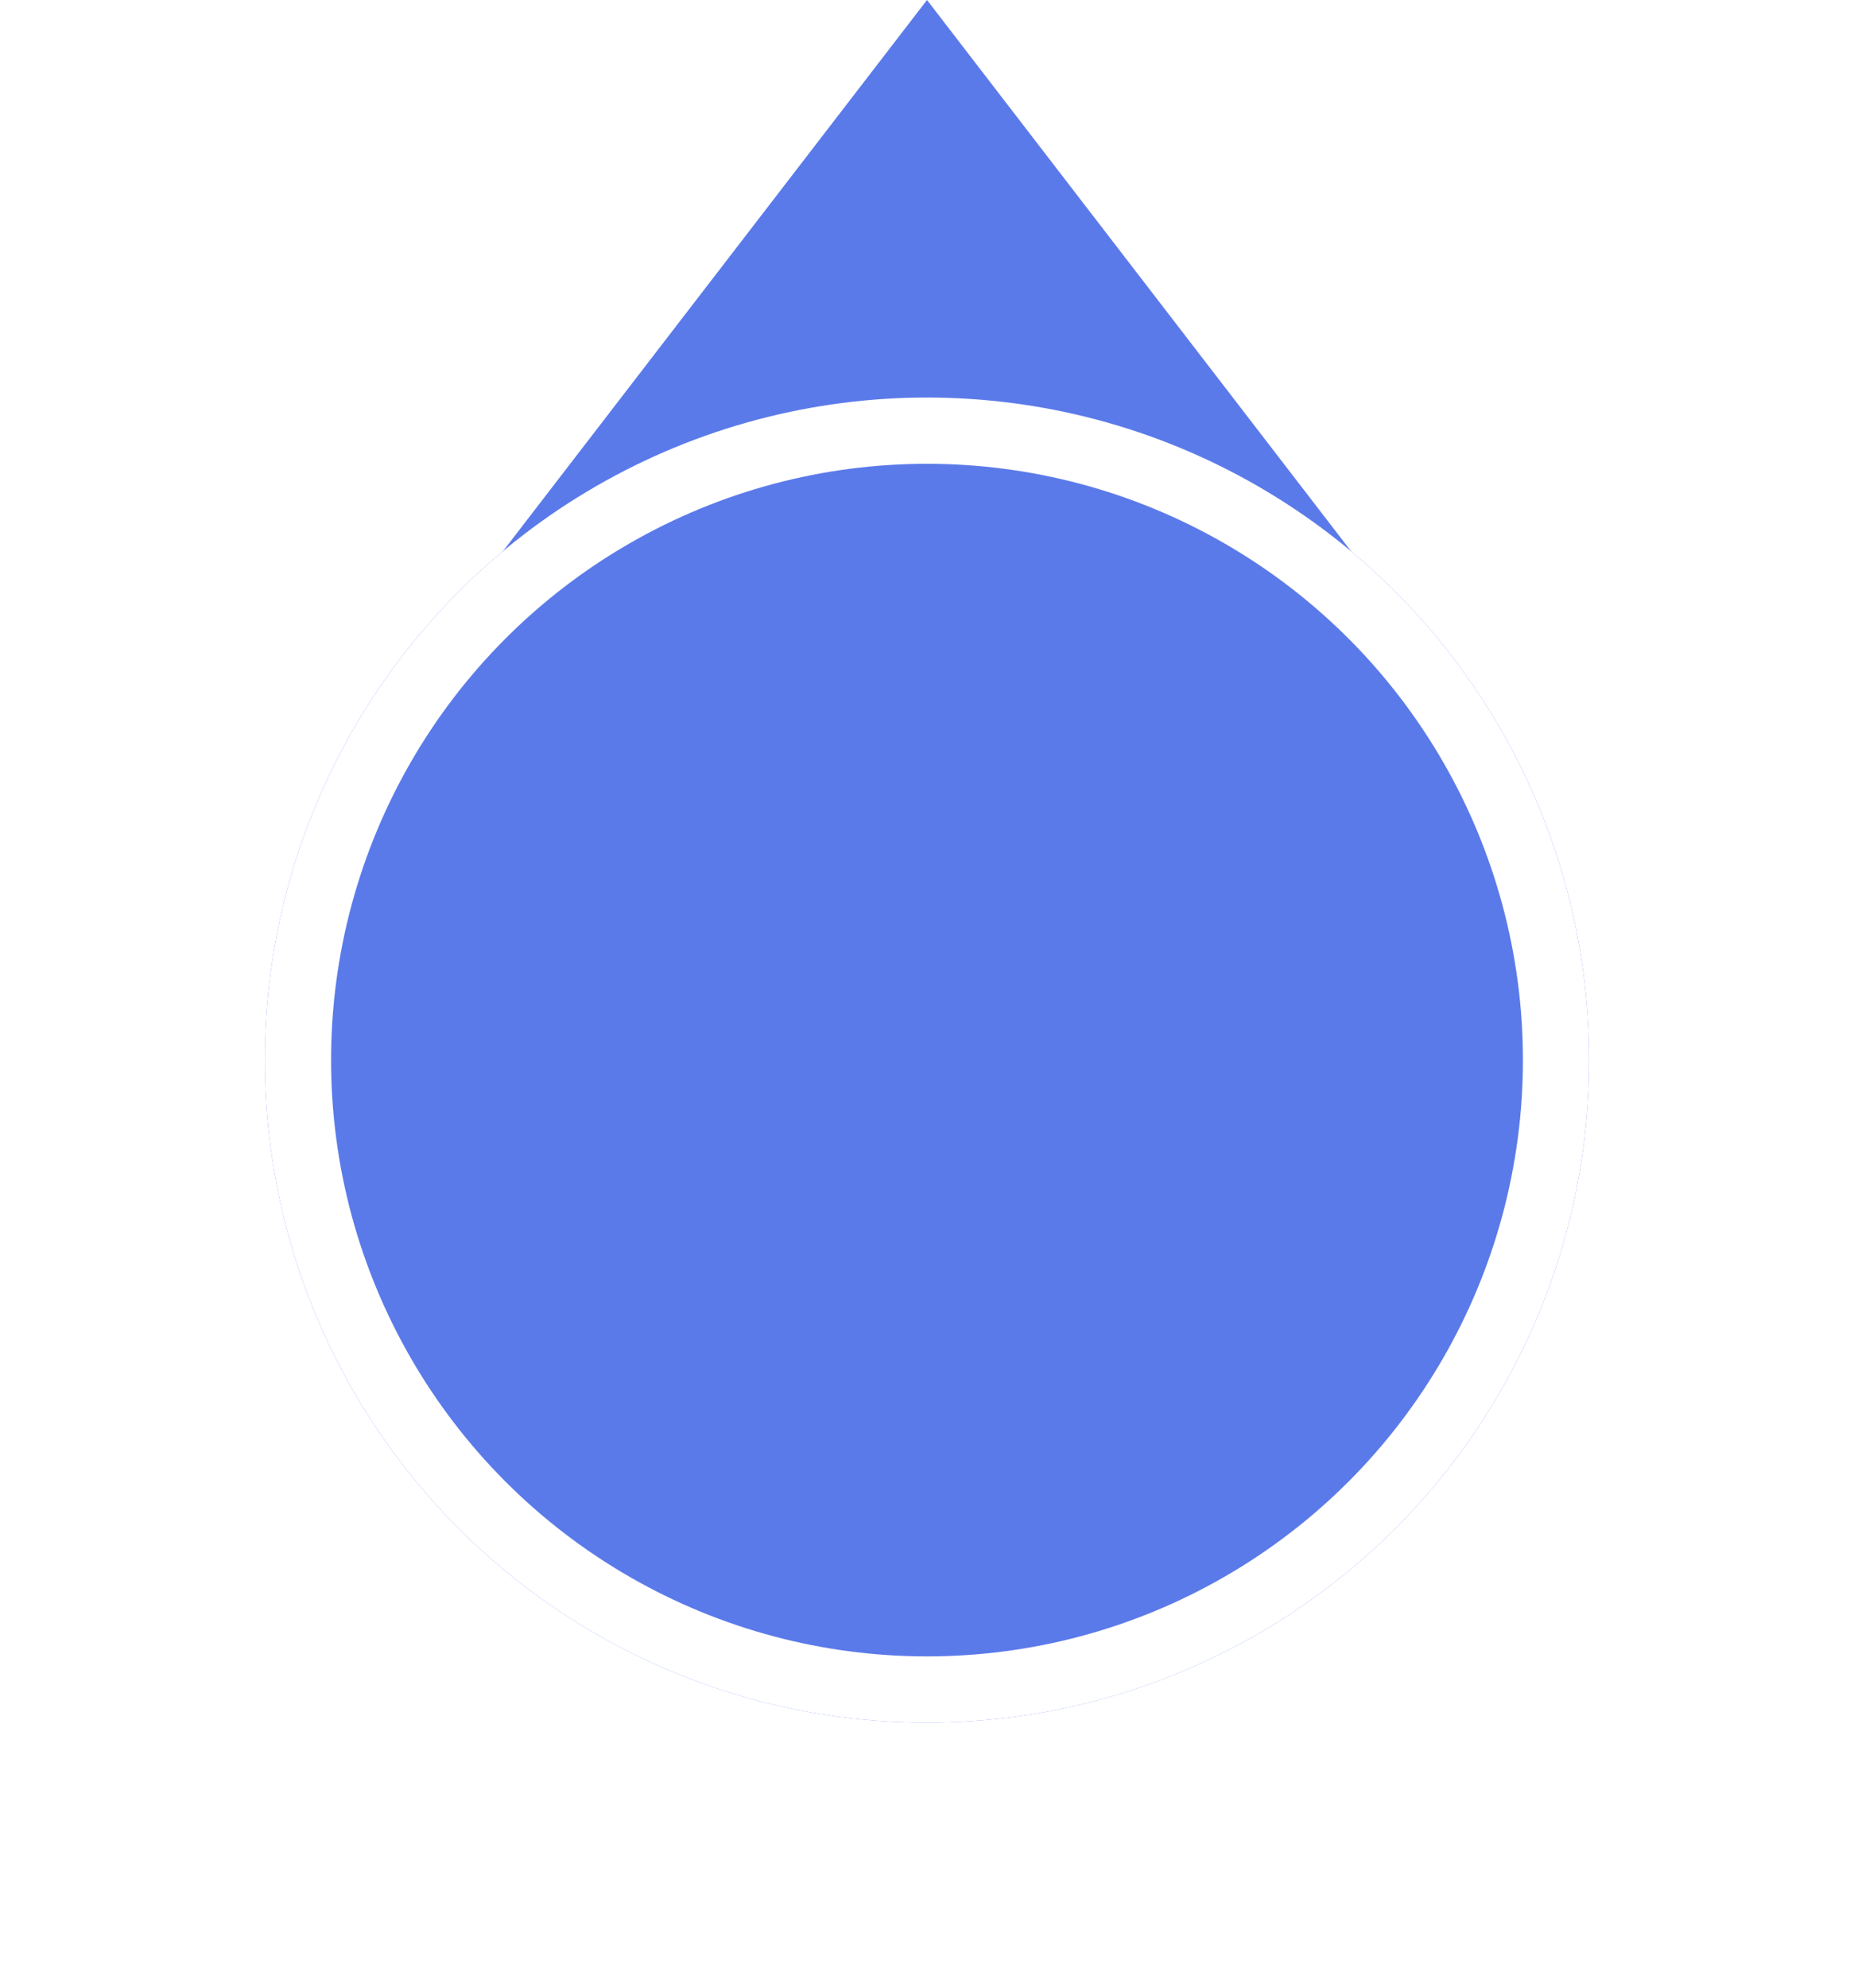 <svg width="28" height="30" viewBox="0 0 28 30" fill="none" xmlns="http://www.w3.org/2000/svg">
<path d="M14 0L20.928 9H7.072L14 0Z" fill="#5B7AE9"/>
<g filter="url(#filter0_d_139_633)">
<circle cx="14" cy="16" r="10" fill="#5B7AE9"/>
<circle cx="14" cy="16" r="9.5" stroke="white"/>
</g>
<defs>
<filter id="filter0_d_139_633" x="0" y="2" width="28" height="28" filterUnits="userSpaceOnUse" color-interpolation-filters="sRGB">
<feFlood flood-opacity="0" result="BackgroundImageFix"/>
<feColorMatrix in="SourceAlpha" type="matrix" values="0 0 0 0 0 0 0 0 0 0 0 0 0 0 0 0 0 0 127 0" result="hardAlpha"/>
<feOffset/>
<feGaussianBlur stdDeviation="2"/>
<feComposite in2="hardAlpha" operator="out"/>
<feColorMatrix type="matrix" values="0 0 0 0 0 0 0 0 0 0.1 0 0 0 0 1 0 0 0 1 0"/>
<feBlend mode="normal" in2="BackgroundImageFix" result="effect1_dropShadow_139_633"/>
<feBlend mode="normal" in="SourceGraphic" in2="effect1_dropShadow_139_633" result="shape"/>
</filter>
</defs>
</svg>
